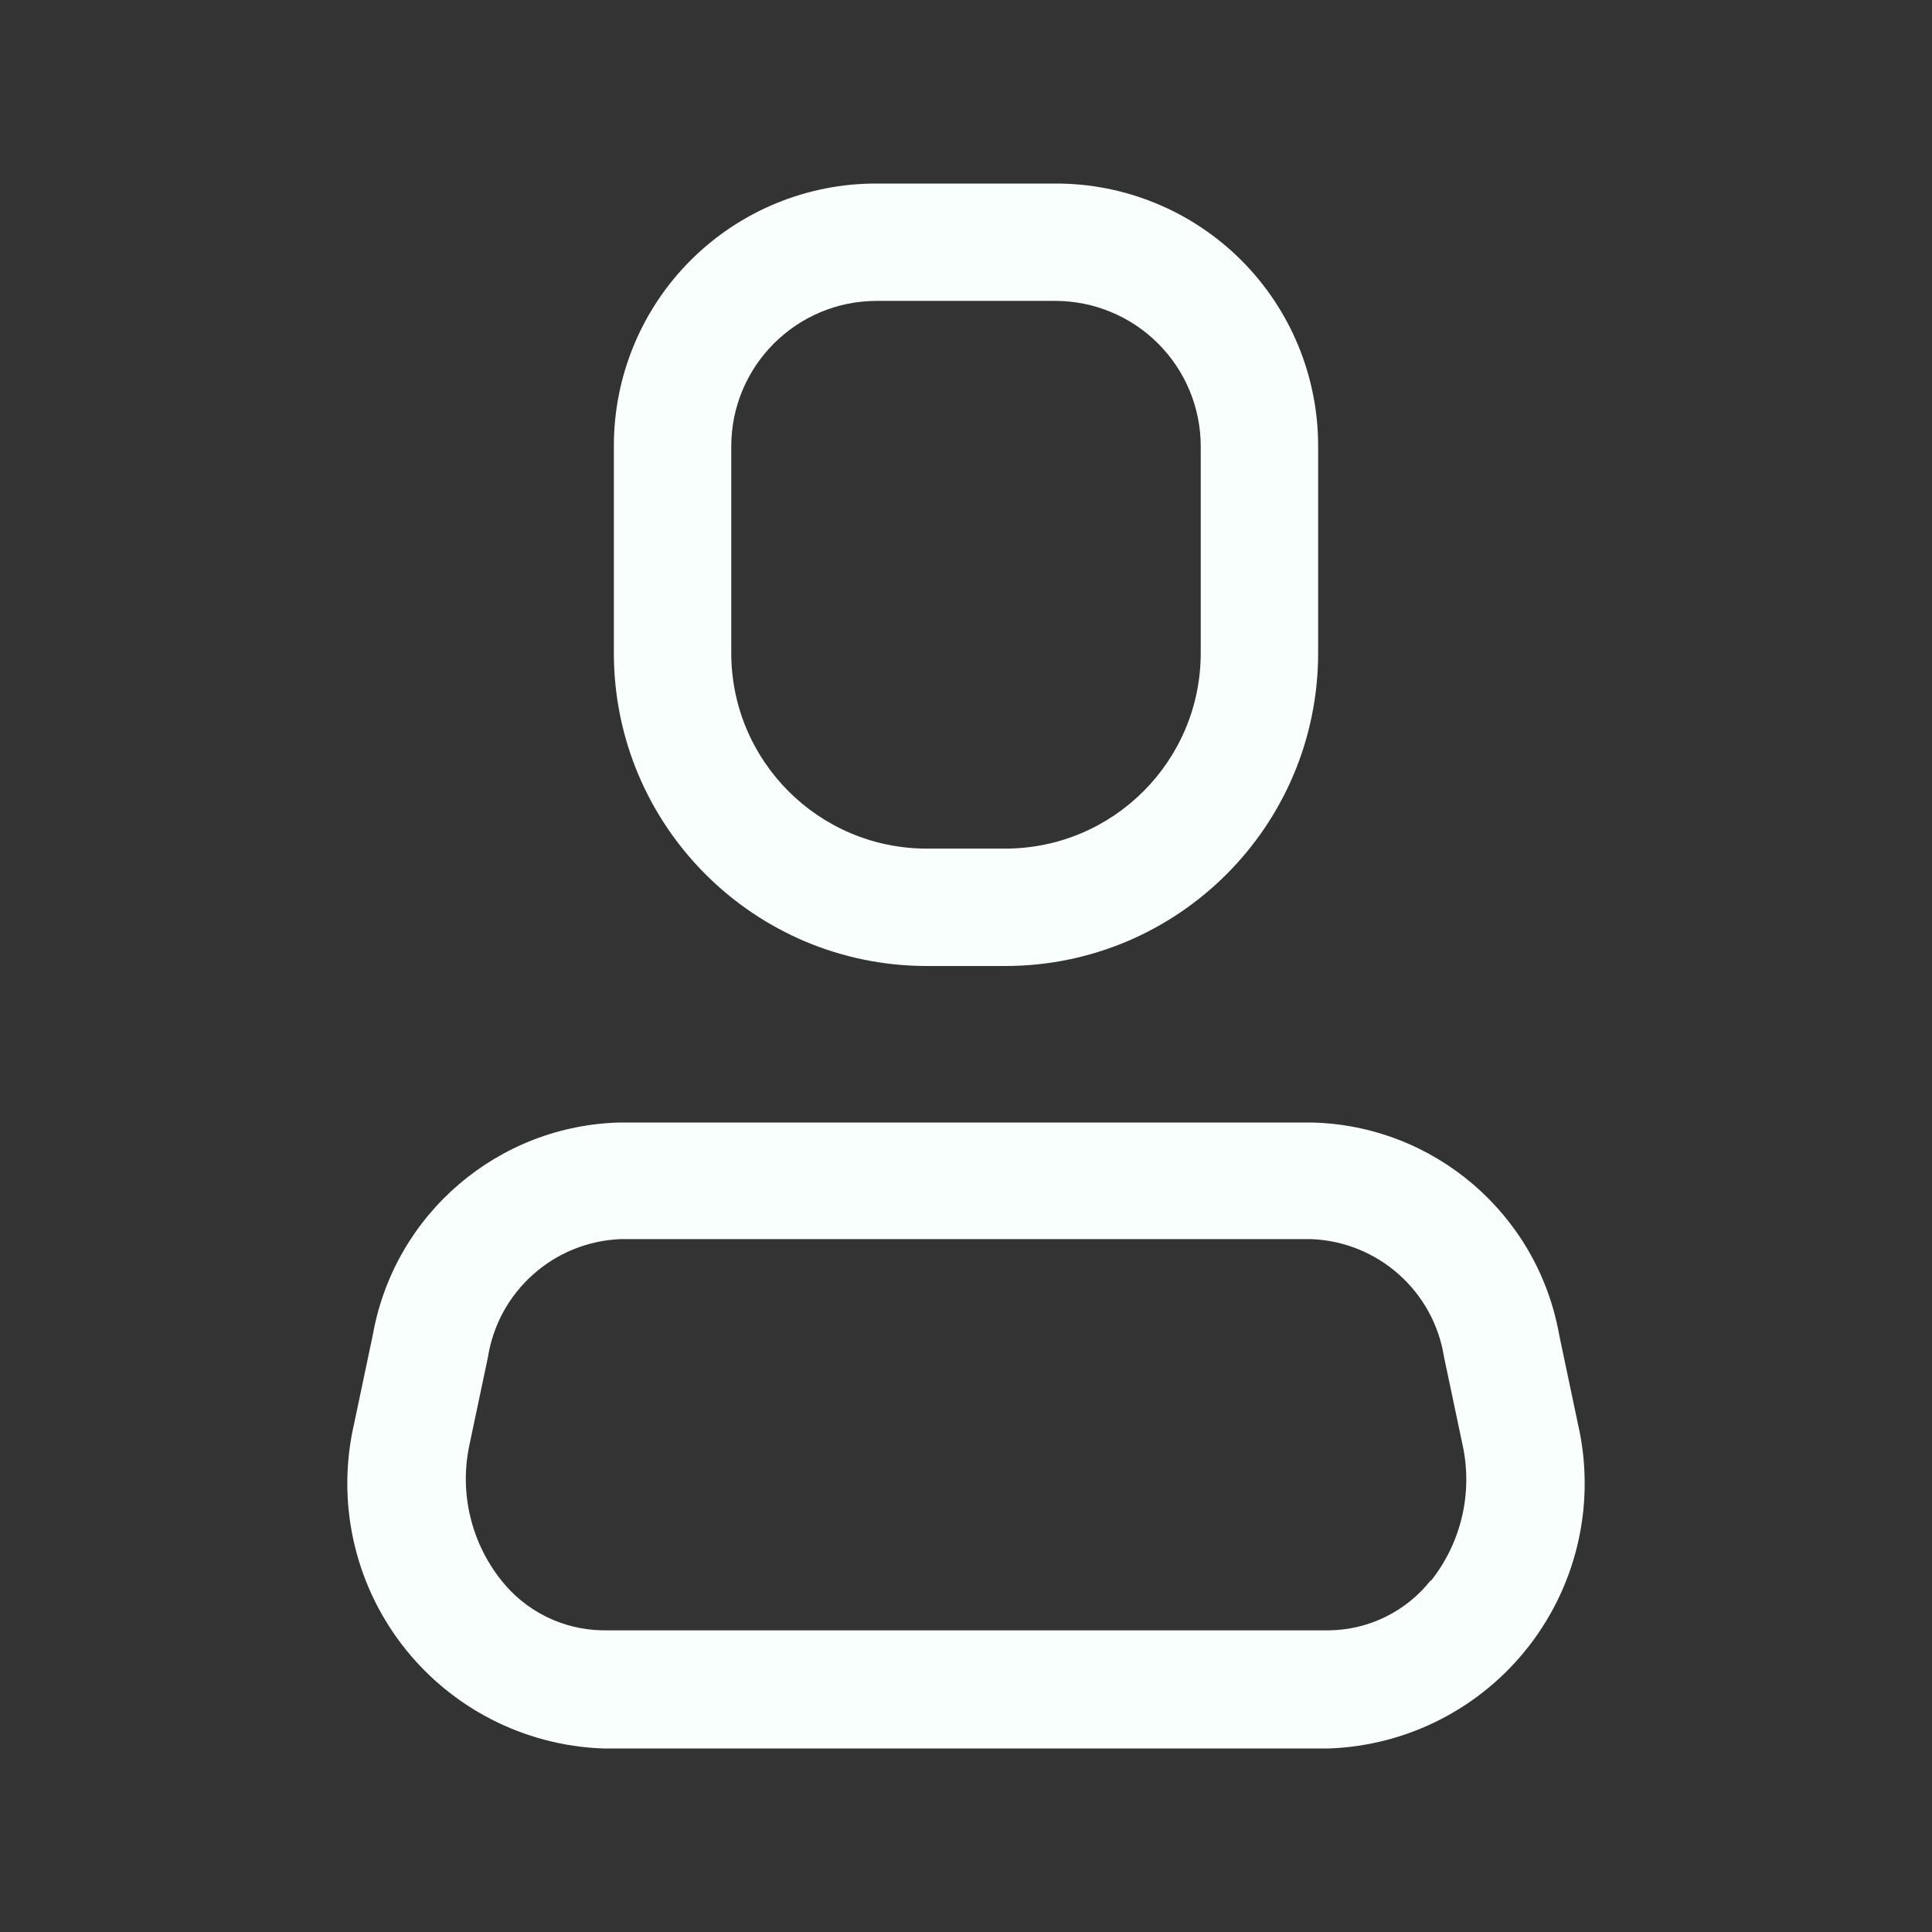 <svg width="42" height="42" viewBox="0 0 42 42" fill="none" xmlns="http://www.w3.org/2000/svg">
<rect x="0" y="0" width="42" height="42" fill="#333333" stroke="none"/>
<path fill-rule="evenodd" clip-rule="evenodd" d="M33.894 29.012L34.302 30.951C34.689 32.628 34.307 34.389 33.26 35.755C32.214 37.121 30.612 37.948 28.893 38.01H13.107C11.388 37.948 9.786 37.121 8.739 35.755C7.693 34.389 7.311 32.628 7.698 30.951L8.106 29.012C8.576 26.387 10.832 24.458 13.498 24.402H28.502C31.168 24.458 33.424 26.387 33.894 29.012ZM28.893 35.442C29.756 35.432 30.569 35.032 31.104 34.353V34.37C31.76 33.547 32.016 32.475 31.802 31.444L31.393 29.505C31.167 28.068 29.955 26.992 28.502 26.937H13.498C12.045 26.992 10.833 28.068 10.607 29.505L10.198 31.444C9.989 32.469 10.245 33.534 10.896 34.353C11.431 35.032 12.243 35.432 13.107 35.442H28.893Z" fill="#F9FFFC"/>
<path fill-rule="evenodd" clip-rule="evenodd" d="M21.851 21H20.149C16.392 21 13.345 17.954 13.345 14.196V9.705C13.341 8.188 13.941 6.731 15.014 5.659C16.087 4.586 17.544 3.985 19.061 3.99H22.939C24.456 3.985 25.913 4.586 26.986 5.659C28.058 6.731 28.659 8.188 28.655 9.705V14.196C28.655 17.954 25.608 21 21.851 21ZM19.061 6.541C17.313 6.541 15.897 7.958 15.897 9.705V14.196C15.897 16.544 17.801 18.448 20.149 18.448H21.851C24.199 18.448 26.103 16.544 26.103 14.196V9.705C26.103 8.866 25.77 8.061 25.176 7.468C24.583 6.875 23.778 6.541 22.939 6.541H19.061Z" fill="#F9FFFC"/>
</svg>
